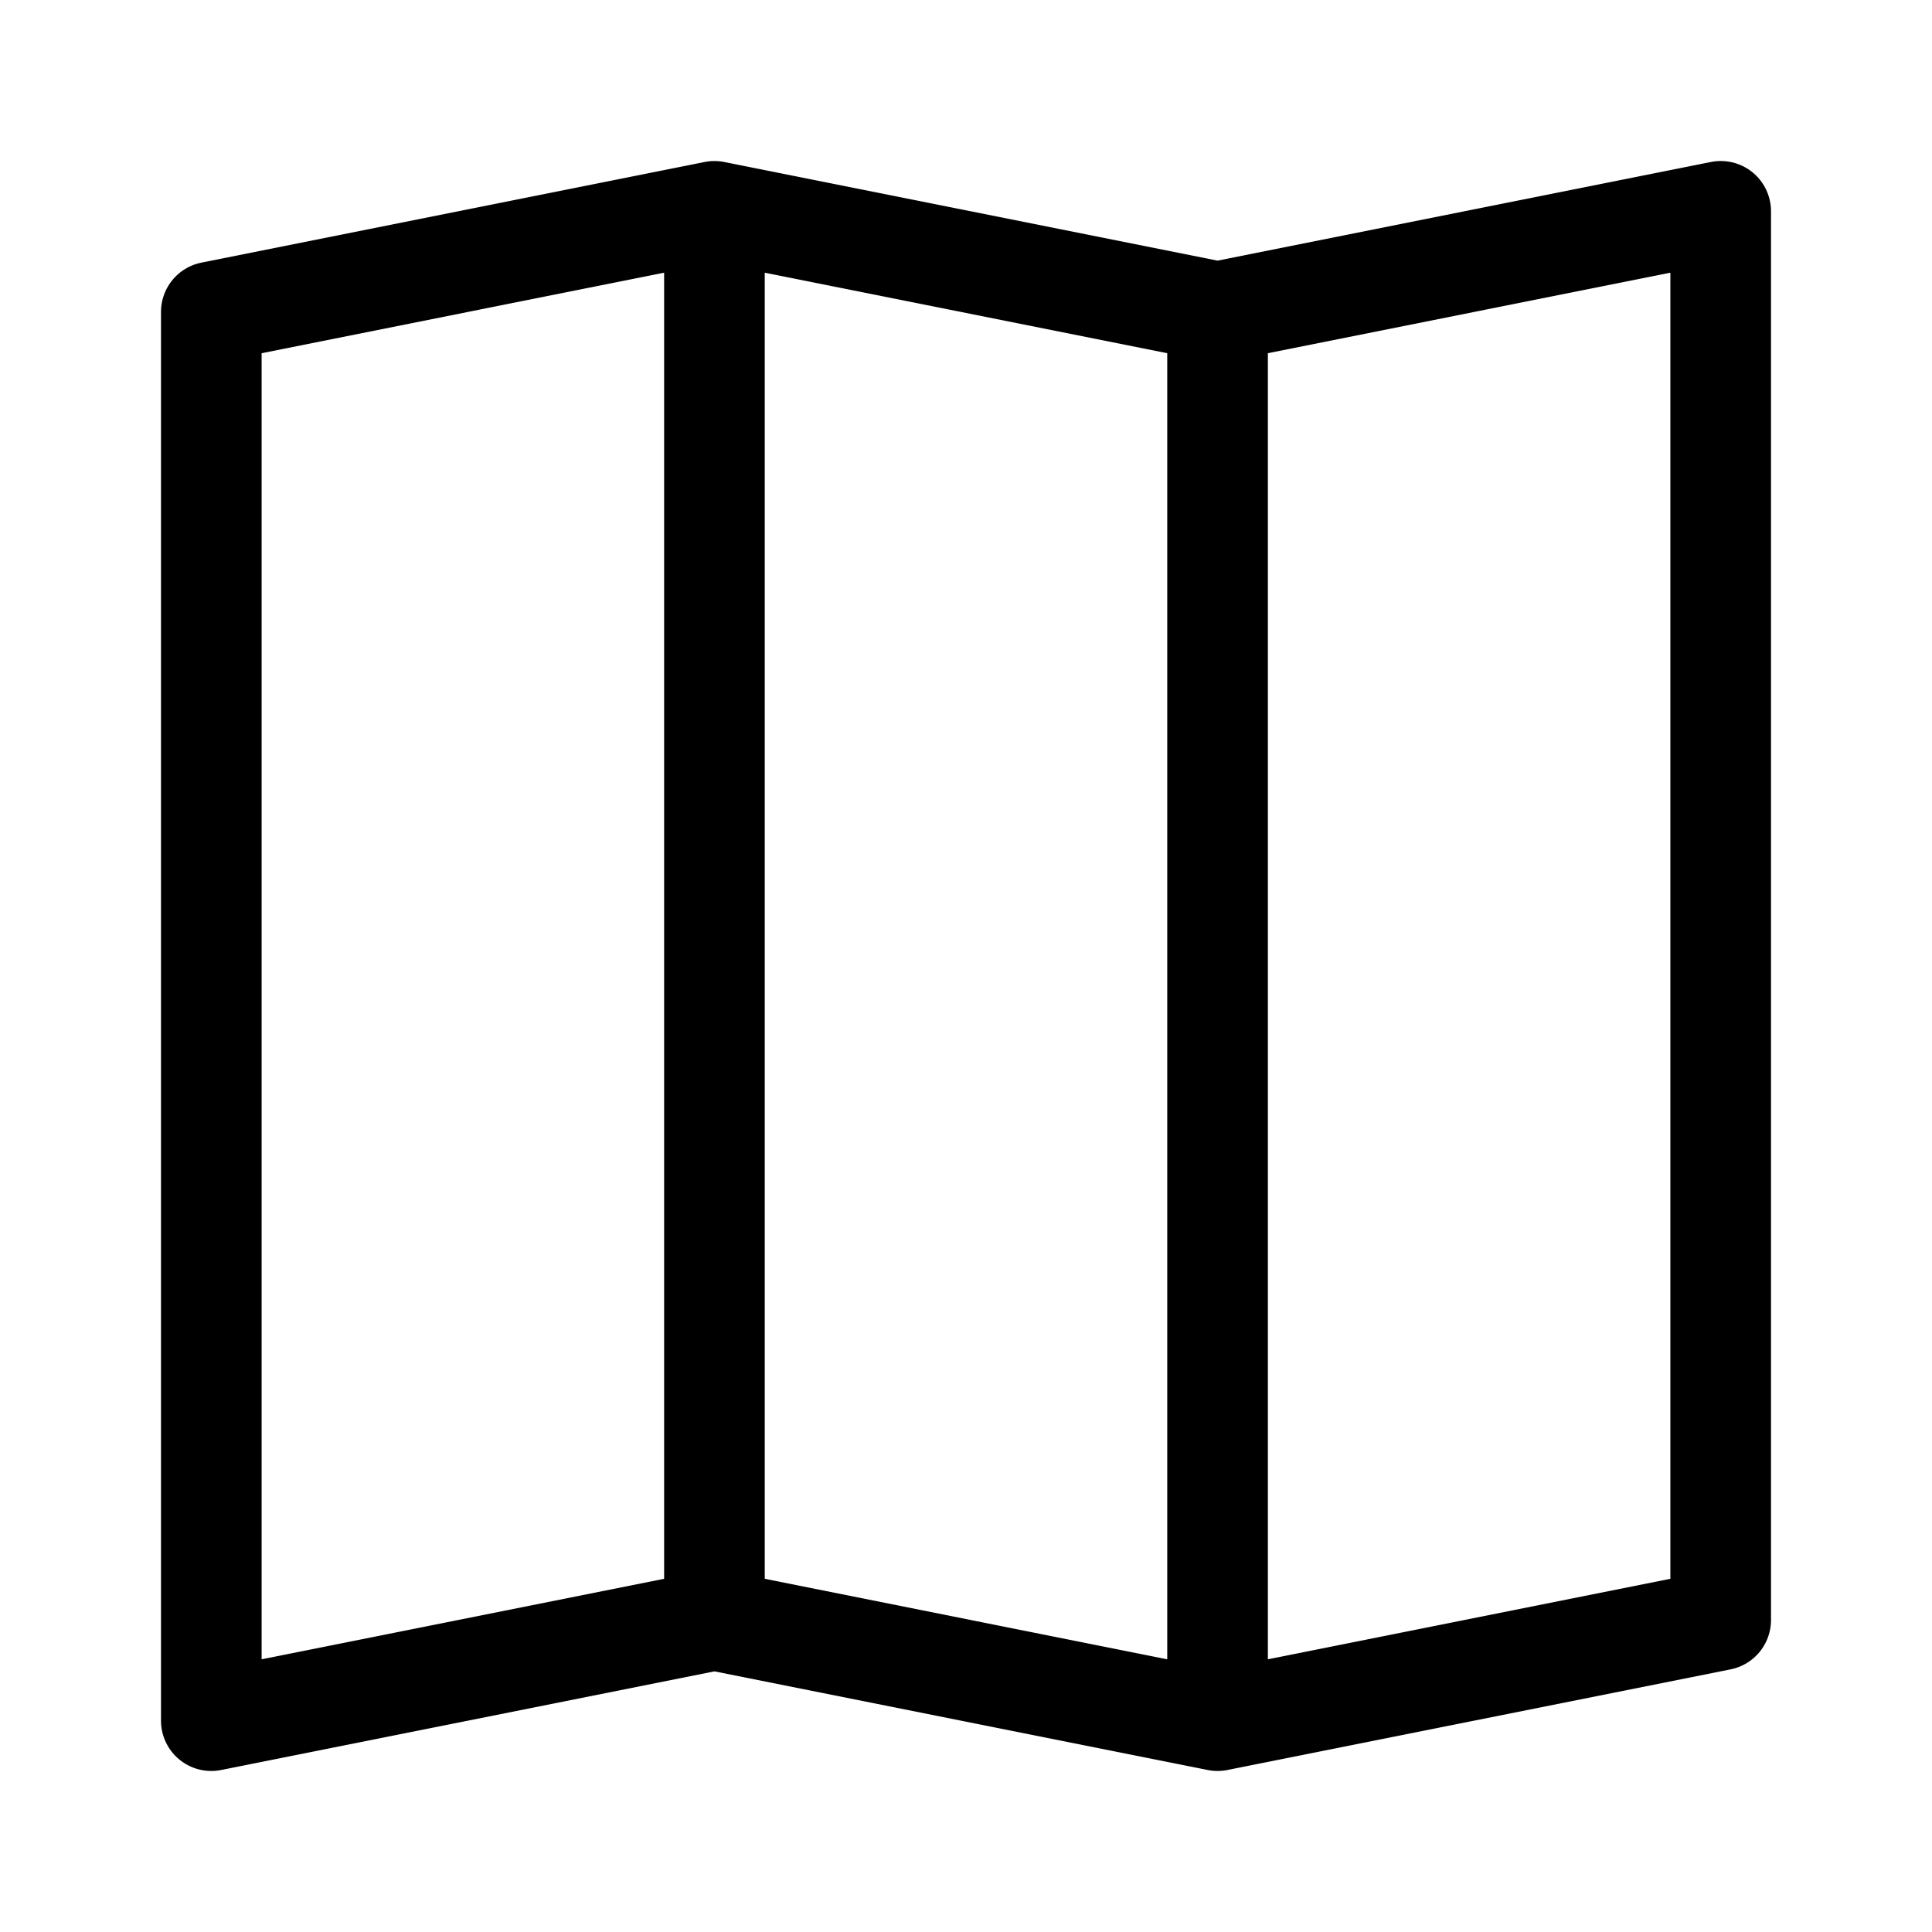 <svg xmlns="http://www.w3.org/2000/svg" width="100%" height="100%" viewBox="-1.6 -1.6 19.2 19.2"><path fill-rule="evenodd" d="M15.817.113A.5.5 0 0116 .5v14a.5.5 0 01-.402.49l-5 1a.502.502 0 01-.196 0L5.5 15.01l-4.902.98A.5.5 0 010 15.5v-14a.5.5 0 01.402-.49l5-1a.5.5 0 01.196 0L10.5.99l4.902-.98a.5.5 0 01.415.103zM10 1.91l-4-.8v12.98l4 .8V1.91zm1 12.98l4-.8V1.11l-4 .8v12.98zm-6-.8V1.11l-4 .8v12.98l4-.8z"/></svg>